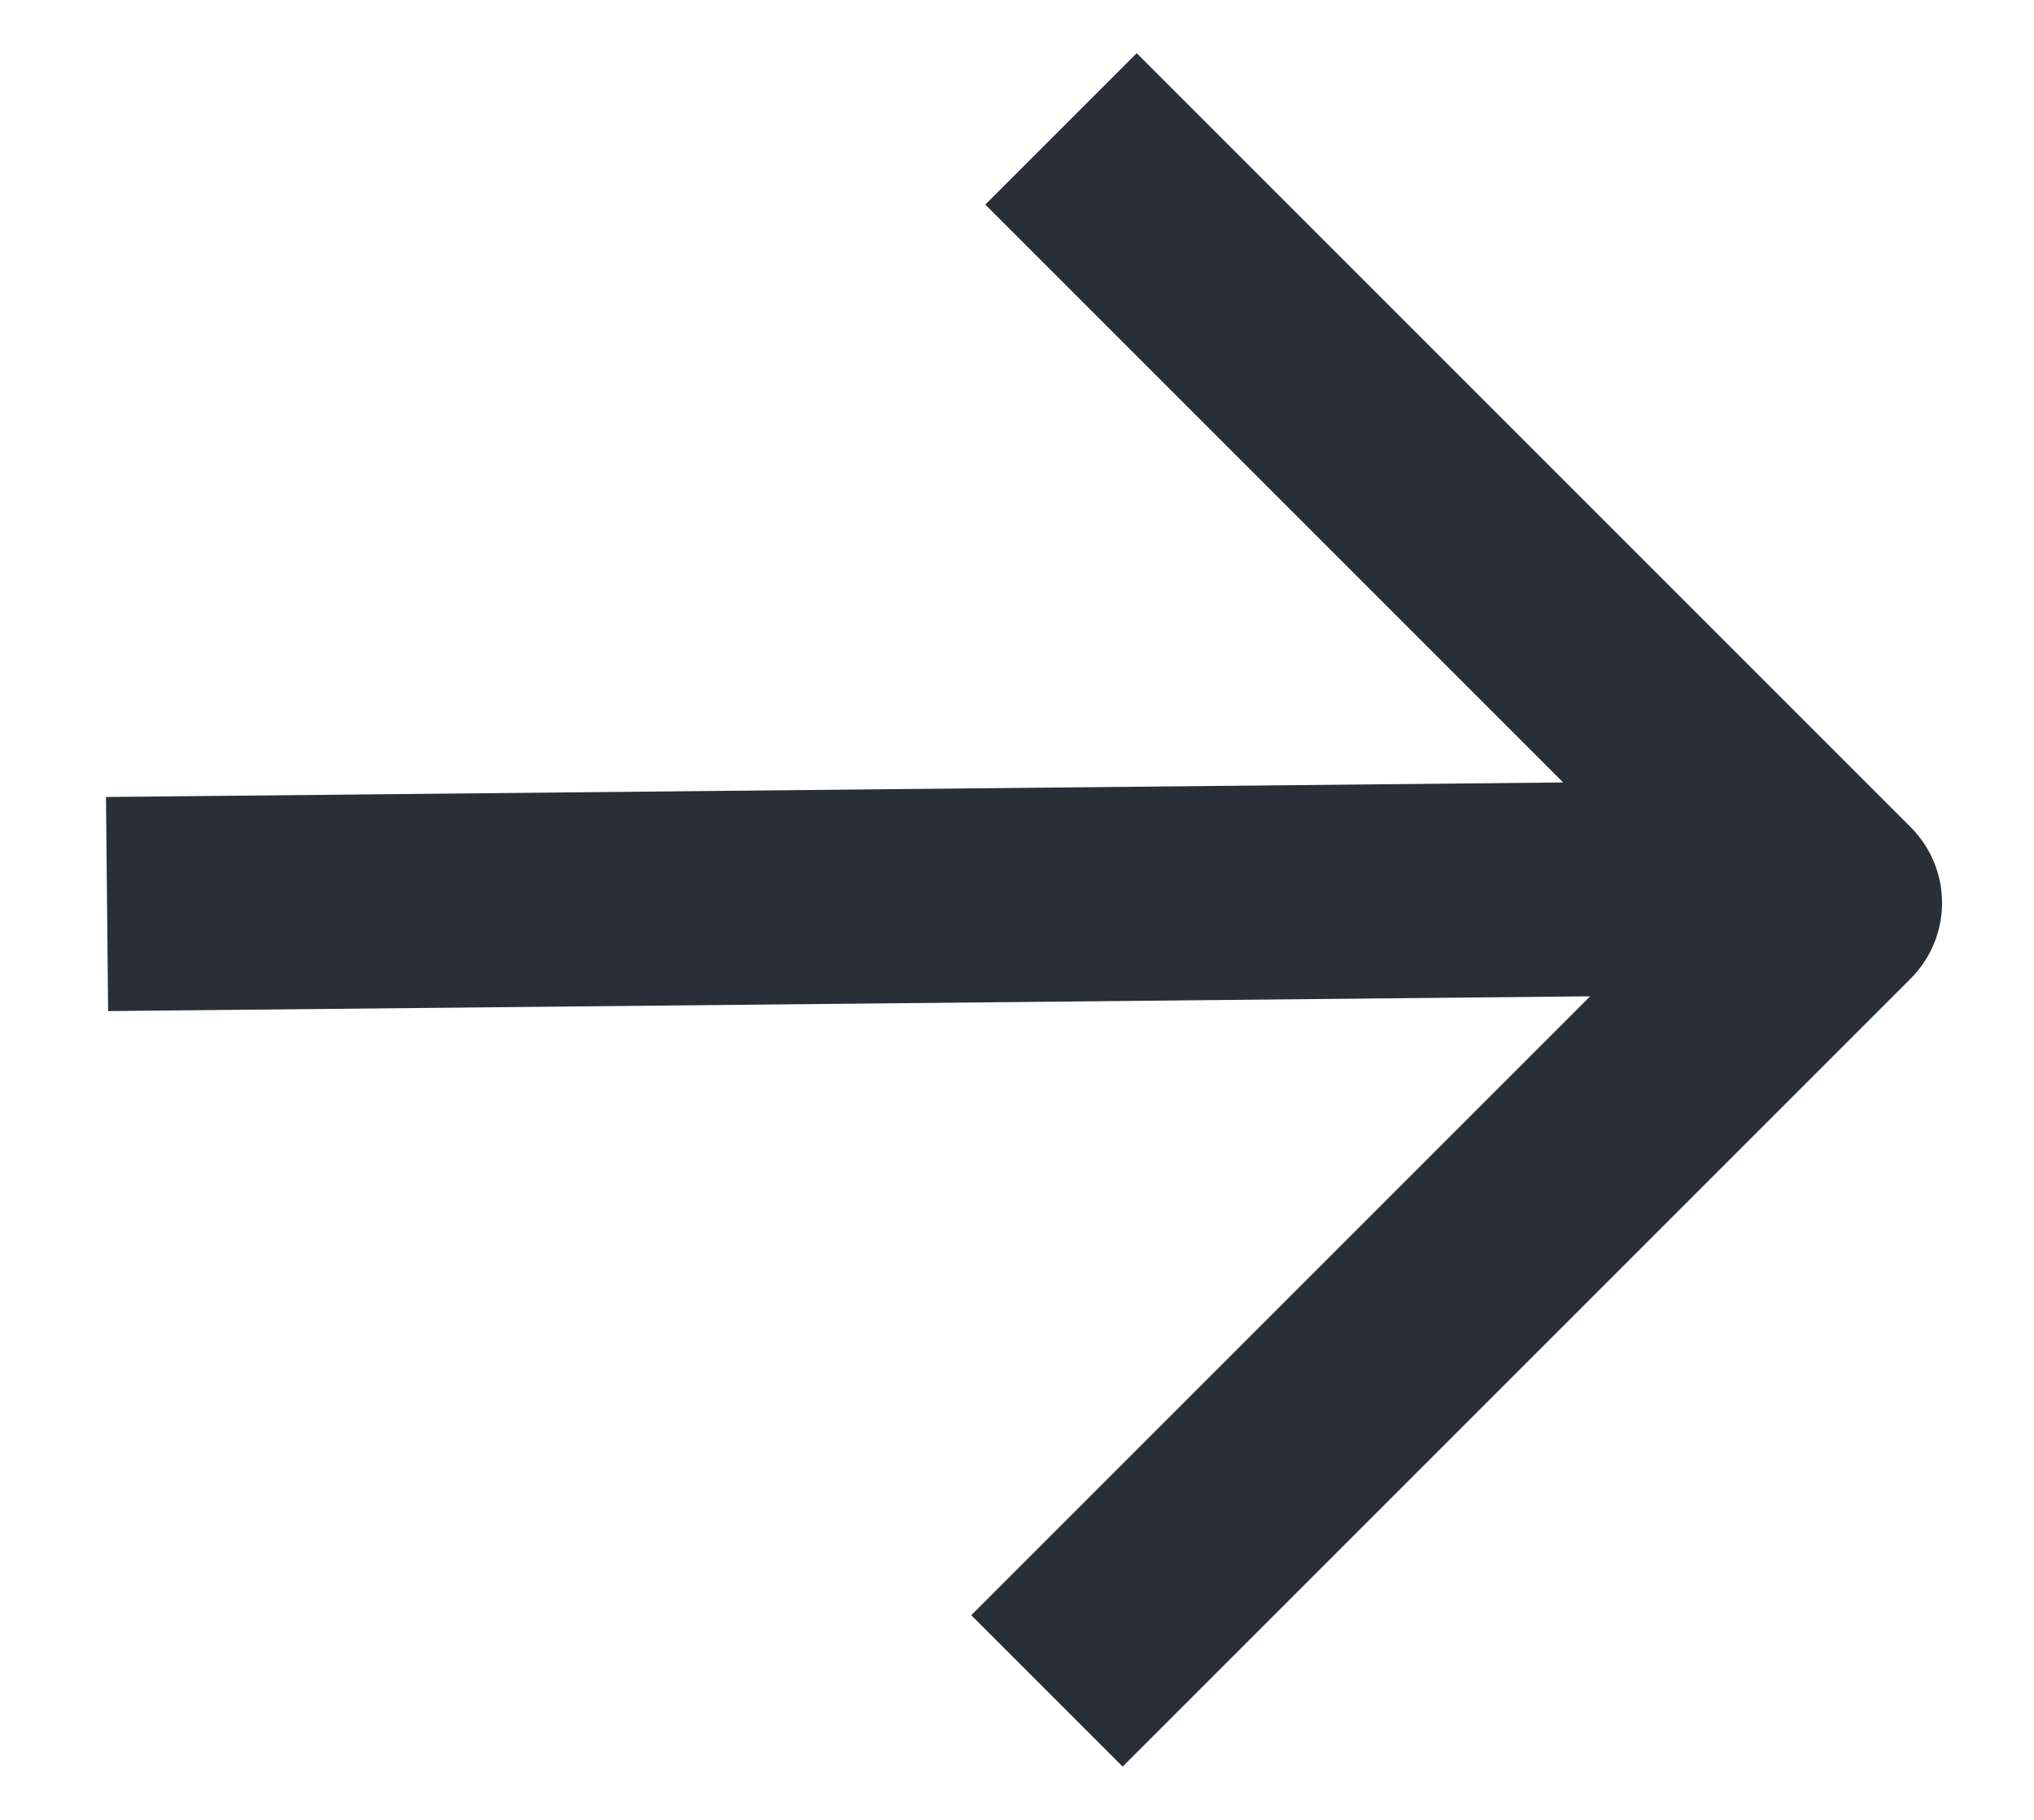 <svg width="19" height="17" viewBox="0 0 19 17" fill="none" xmlns="http://www.w3.org/2000/svg">
<path d="M2 8.435L15.723 8.298M10.618 1.911L17.141 8.434L10.487 15.088" stroke="#292F36" stroke-width="2" stroke-linecap="square" stroke-linejoin="round"/>
</svg>
